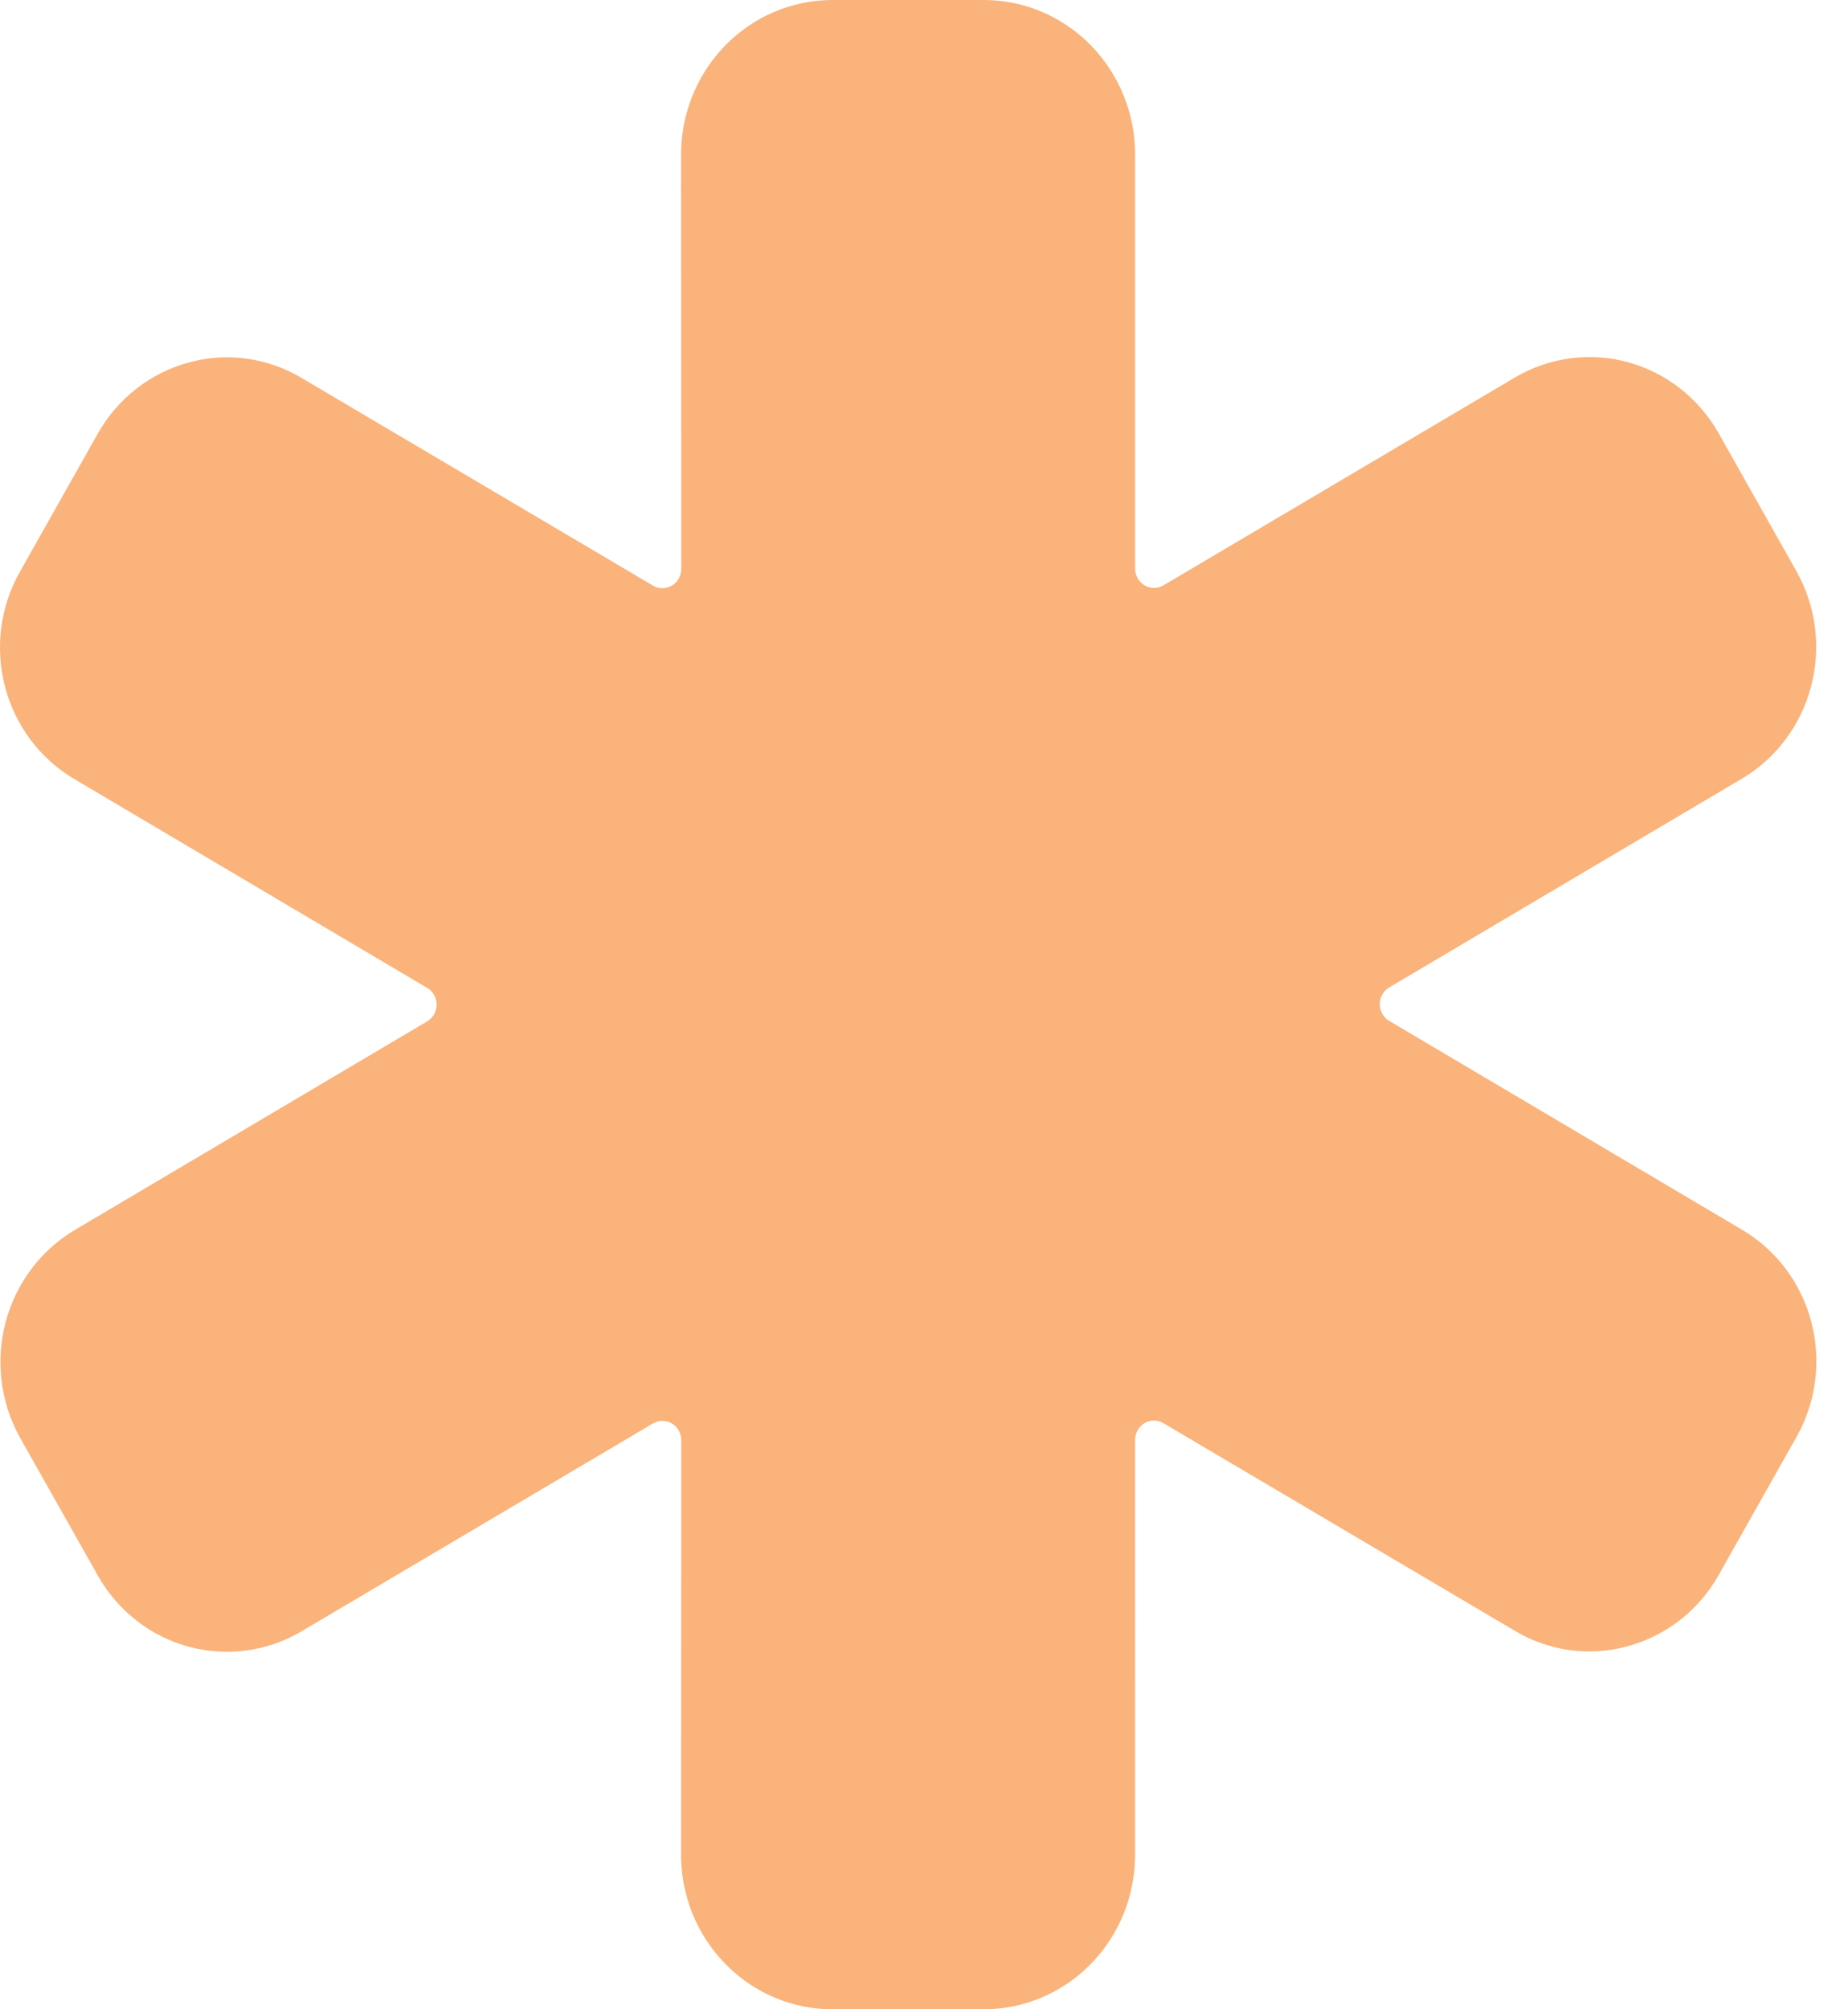 <svg width="46" height="50" viewBox="0 0 46 50" fill="none" xmlns="http://www.w3.org/2000/svg">
<path d="M24.488 50H20.721C19.721 50 18.763 49.595 18.057 48.873C17.35 48.152 16.953 47.174 16.953 46.154L16.959 35.839C16.959 35.755 16.938 35.672 16.896 35.598C16.855 35.525 16.796 35.464 16.724 35.422C16.652 35.38 16.571 35.358 16.488 35.358C16.406 35.357 16.324 35.38 16.253 35.422L7.501 40.597C6.65 41.099 5.638 41.235 4.689 40.975C3.74 40.716 2.93 40.082 2.439 39.213L0.496 35.77L0.489 35.758C0.011 34.89 -0.114 33.864 0.14 32.902C0.395 31.94 1.009 31.119 1.85 30.614L10.634 25.416C10.705 25.374 10.764 25.313 10.806 25.24C10.847 25.167 10.868 25.084 10.868 25C10.868 24.916 10.847 24.833 10.806 24.76C10.764 24.687 10.705 24.626 10.634 24.584L1.858 19.391C1.436 19.143 1.065 18.813 0.768 18.419C0.471 18.025 0.253 17.575 0.127 17.095C0 16.615 -0.032 16.114 0.032 15.621C0.096 15.128 0.254 14.653 0.499 14.222L2.434 10.791C2.679 10.357 3.005 9.977 3.394 9.673C3.784 9.369 4.229 9.147 4.703 9.019C5.171 8.891 5.66 8.859 6.141 8.925C6.622 8.991 7.086 9.154 7.505 9.404L16.253 14.572C16.324 14.614 16.406 14.637 16.488 14.636C16.571 14.636 16.652 14.614 16.724 14.572C16.796 14.53 16.855 14.469 16.896 14.396C16.938 14.322 16.959 14.239 16.959 14.155L16.953 3.846C16.953 2.826 17.35 1.848 18.057 1.127C18.763 0.405 19.721 0 20.721 0H24.488C25.487 0 26.445 0.405 27.152 1.127C27.858 1.848 28.255 2.826 28.255 3.846V14.149C28.255 14.233 28.277 14.316 28.318 14.39C28.359 14.463 28.419 14.524 28.49 14.566C28.562 14.608 28.643 14.63 28.726 14.63C28.808 14.63 28.89 14.608 28.961 14.566L37.713 9.391C38.565 8.89 39.576 8.755 40.525 9.014C41.474 9.274 42.283 9.907 42.776 10.775L44.717 14.217L44.724 14.228C45.208 15.098 45.335 16.127 45.078 17.092C44.822 18.057 44.202 18.88 43.353 19.38L34.579 24.572C34.508 24.614 34.449 24.675 34.408 24.748C34.366 24.821 34.345 24.904 34.345 24.988C34.345 25.072 34.366 25.155 34.408 25.228C34.449 25.301 34.508 25.362 34.579 25.404L43.353 30.596C43.776 30.843 44.147 31.174 44.444 31.568C44.741 31.962 44.959 32.411 45.086 32.892C45.212 33.372 45.244 33.873 45.181 34.366C45.117 34.859 44.959 35.334 44.714 35.764L42.779 39.196C42.535 39.63 42.208 40.01 41.819 40.314C41.429 40.618 40.984 40.84 40.51 40.968C40.042 41.096 39.553 41.128 39.072 41.062C38.591 40.996 38.127 40.833 37.709 40.583L28.96 35.415C28.889 35.373 28.808 35.35 28.725 35.35C28.642 35.35 28.561 35.372 28.489 35.414C28.418 35.457 28.358 35.517 28.317 35.59C28.276 35.663 28.254 35.746 28.254 35.831L28.255 46.154C28.255 47.174 27.858 48.152 27.152 48.873C26.445 49.595 25.487 50 24.488 50Z" fill="#FAB37A"/>
</svg>
